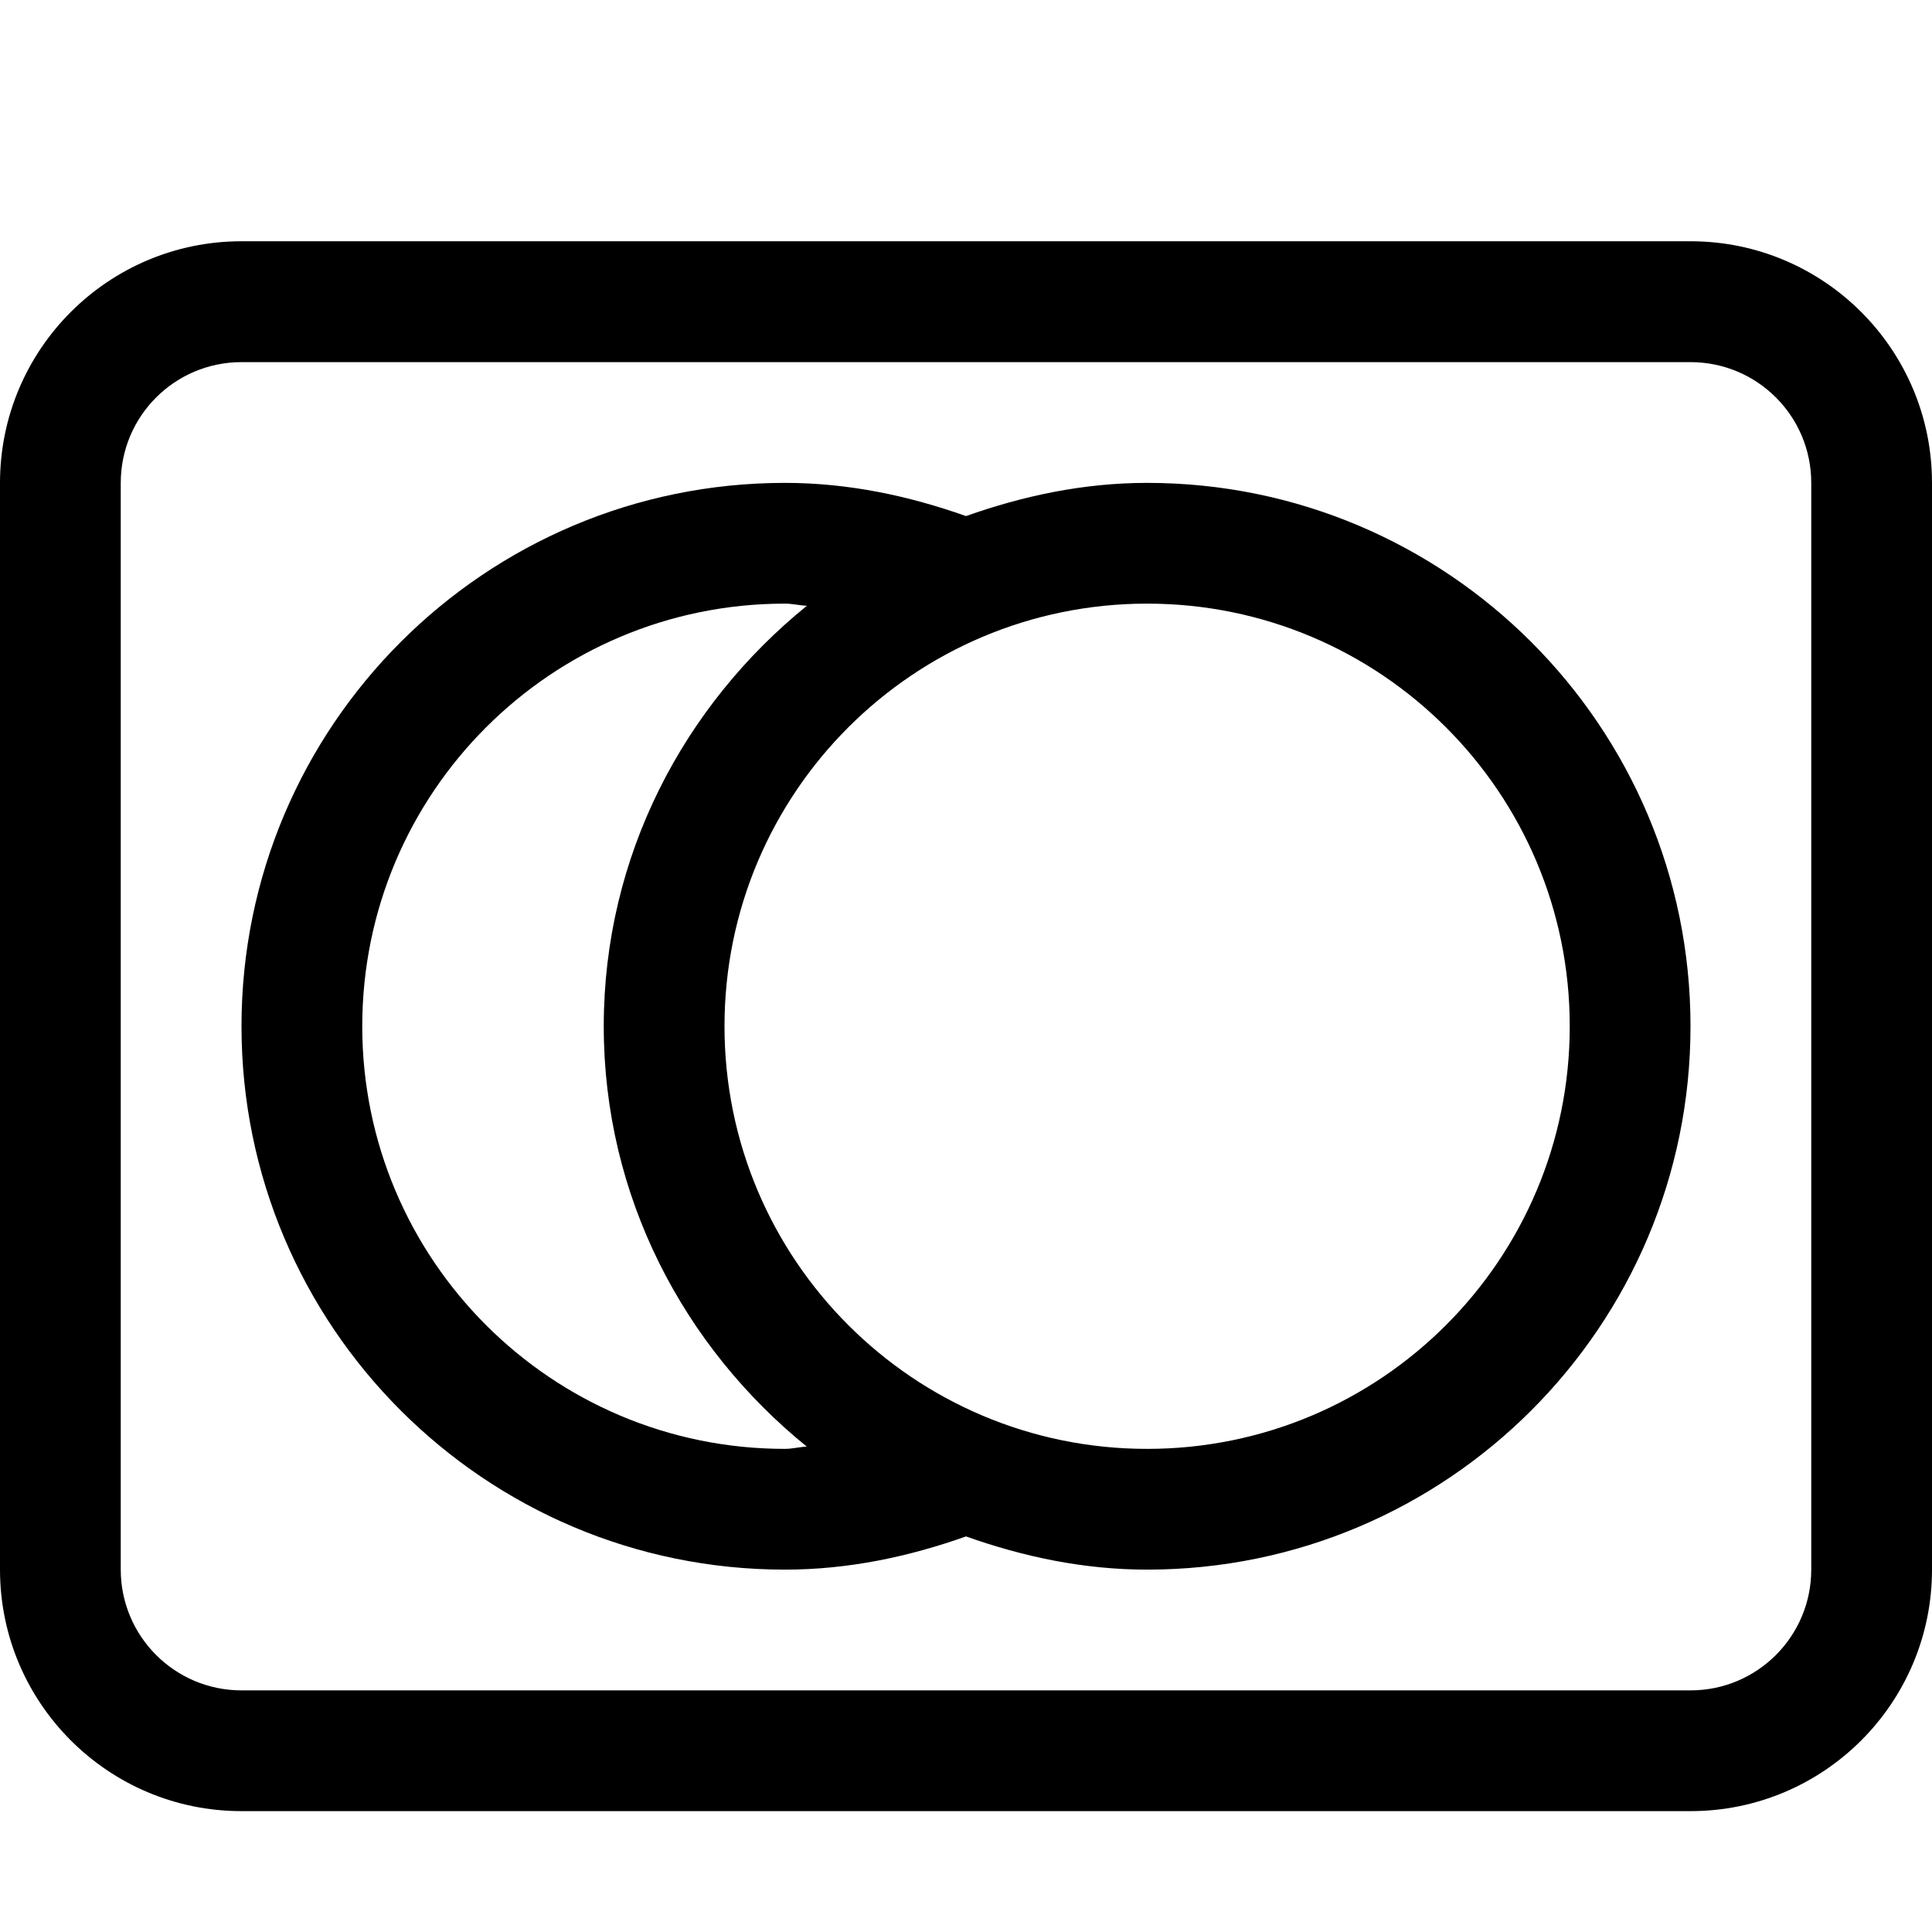 <?xml version="1.0" encoding="iso-8859-1"?>
<!-- Generator: Adobe Illustrator 16.0.0, SVG Export Plug-In . SVG Version: 6.00 Build 0)  -->
<!DOCTYPE svg PUBLIC "-//W3C//DTD SVG 1.1//EN" "http://www.w3.org/Graphics/SVG/1.1/DTD/svg11.dtd">
<svg version="1.1" xmlns="http://www.w3.org/2000/svg" xmlns:xlink="http://www.w3.org/1999/xlink" x="0px" y="0px" width="16px"
	 height="16px" viewBox="0 0 16 16" style="enable-background:new 0 0 16 16;" xml:space="preserve">
<g id="_x31_4-ecommerce-_credit_card_mastercard" style="enable-background:new    ;">
	<path d="M14,1.998H2c-1.104,0-2,0.896-2,2.001v9c0,1.104,0.896,2,2,2h12c1.105,0,2-0.896,2-2v-9C16,2.895,15.105,1.998,14,1.998z
		 M15,12.999c0,0.552-0.447,1-1,1H2c-0.552,0-1-0.448-1-1v-9c0-0.553,0.448-1,1-1h12c0.553,0,1,0.447,1,1V12.999z M9.5,3.999
		c-0.529,0-1.029,0.108-1.5,0.275C7.529,4.107,7.029,3.999,6.5,3.999c-2.485,0-4.5,2.015-4.5,4.5c0,2.484,2.015,4.5,4.5,4.5
		c0.529,0,1.029-0.108,1.5-0.275c0.471,0.167,0.971,0.275,1.5,0.275c2.484,0,4.5-2.016,4.5-4.5C14,6.014,11.984,3.999,9.5,3.999z
		 M6.5,11.999c-1.933,0-3.5-1.567-3.5-3.5c0-1.934,1.567-3.5,3.5-3.5c0.062,0,0.12,0.015,0.182,0.018C5.664,5.842,5,7.087,5,8.499
		s0.664,2.656,1.681,3.481C6.62,11.983,6.562,11.999,6.5,11.999z M9.5,11.999c-1.933,0-3.5-1.567-3.5-3.5c0-1.934,1.567-3.5,3.5-3.5
		c1.934,0,3.5,1.566,3.5,3.5C13,10.432,11.434,11.999,9.5,11.999z"/>
</g>
<g id="Layer_1">
</g>
</svg>

